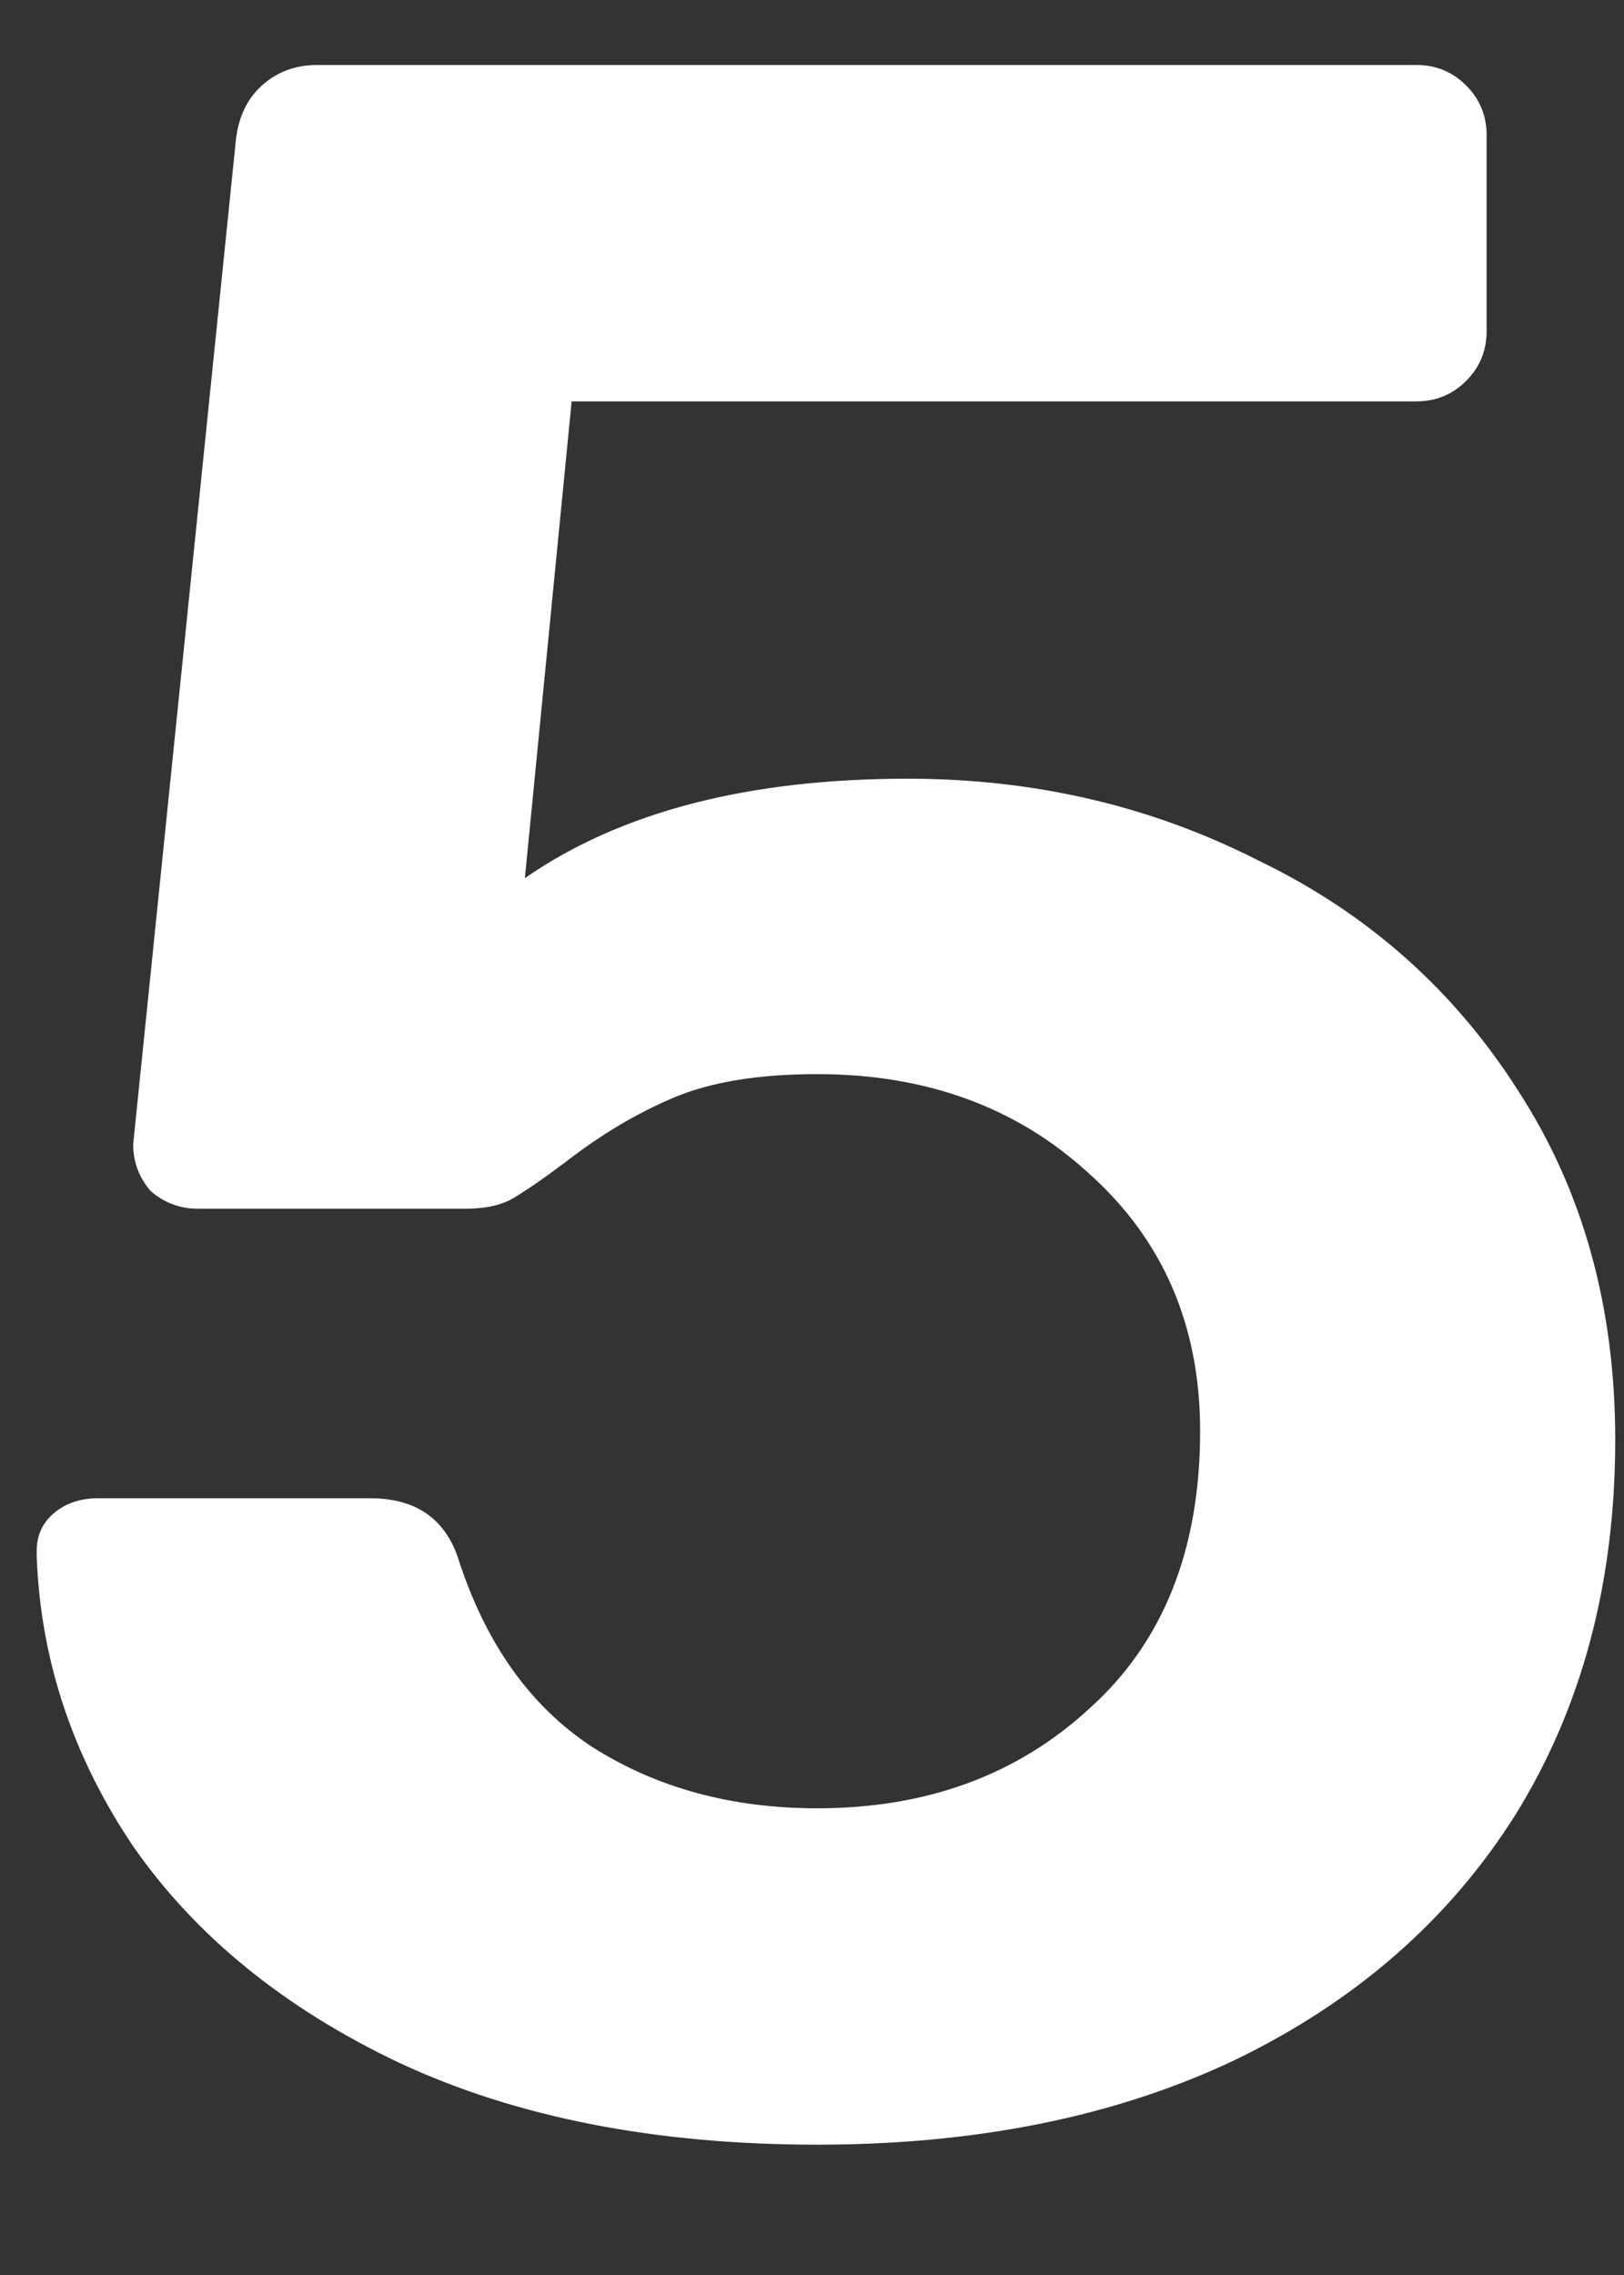 <svg width="10" height="14" viewBox="0 0 10 14" fill="none" xmlns="http://www.w3.org/2000/svg">
<rect x="0" y="0" width="10" height="14" fill="#333333" stroke="none"/>
<path d="M5.032 13.198C4.036 13.198 3.178 13.03 2.458 12.694C1.75 12.358 1.204 11.914 0.82 11.362C0.448 10.81 0.25 10.216 0.226 9.58V9.544C0.226 9.448 0.262 9.37 0.334 9.31C0.406 9.25 0.496 9.22 0.604 9.22H2.278C2.554 9.22 2.734 9.34 2.818 9.58C2.986 10.108 3.262 10.498 3.646 10.75C4.042 11.002 4.504 11.128 5.032 11.128C5.704 11.128 6.262 10.924 6.706 10.516C7.162 10.108 7.39 9.538 7.39 8.806C7.39 8.158 7.162 7.63 6.706 7.222C6.262 6.814 5.704 6.61 5.032 6.61C4.672 6.61 4.378 6.658 4.15 6.754C3.922 6.85 3.7 6.982 3.484 7.15C3.34 7.258 3.226 7.336 3.142 7.384C3.07 7.42 2.98 7.438 2.872 7.438H1.216C1.108 7.438 1.012 7.402 0.928 7.33C0.856 7.246 0.82 7.15 0.82 7.042L1.45 0.886C1.462 0.742 1.51 0.628 1.594 0.544C1.69 0.448 1.81 0.4 1.954 0.4H8.722C8.842 0.4 8.944 0.442 9.028 0.526C9.112 0.61 9.154 0.712 9.154 0.832V2.038C9.154 2.158 9.112 2.26 9.028 2.344C8.944 2.428 8.842 2.47 8.722 2.47H3.52L3.232 5.404C3.82 4.996 4.606 4.792 5.59 4.792C6.37 4.792 7.09 4.96 7.75 5.296C8.422 5.62 8.956 6.094 9.352 6.718C9.748 7.33 9.946 8.044 9.946 8.86C9.946 9.736 9.742 10.504 9.334 11.164C8.926 11.812 8.35 12.316 7.606 12.676C6.874 13.024 6.016 13.198 5.032 13.198Z" fill="white"/>
</svg>
